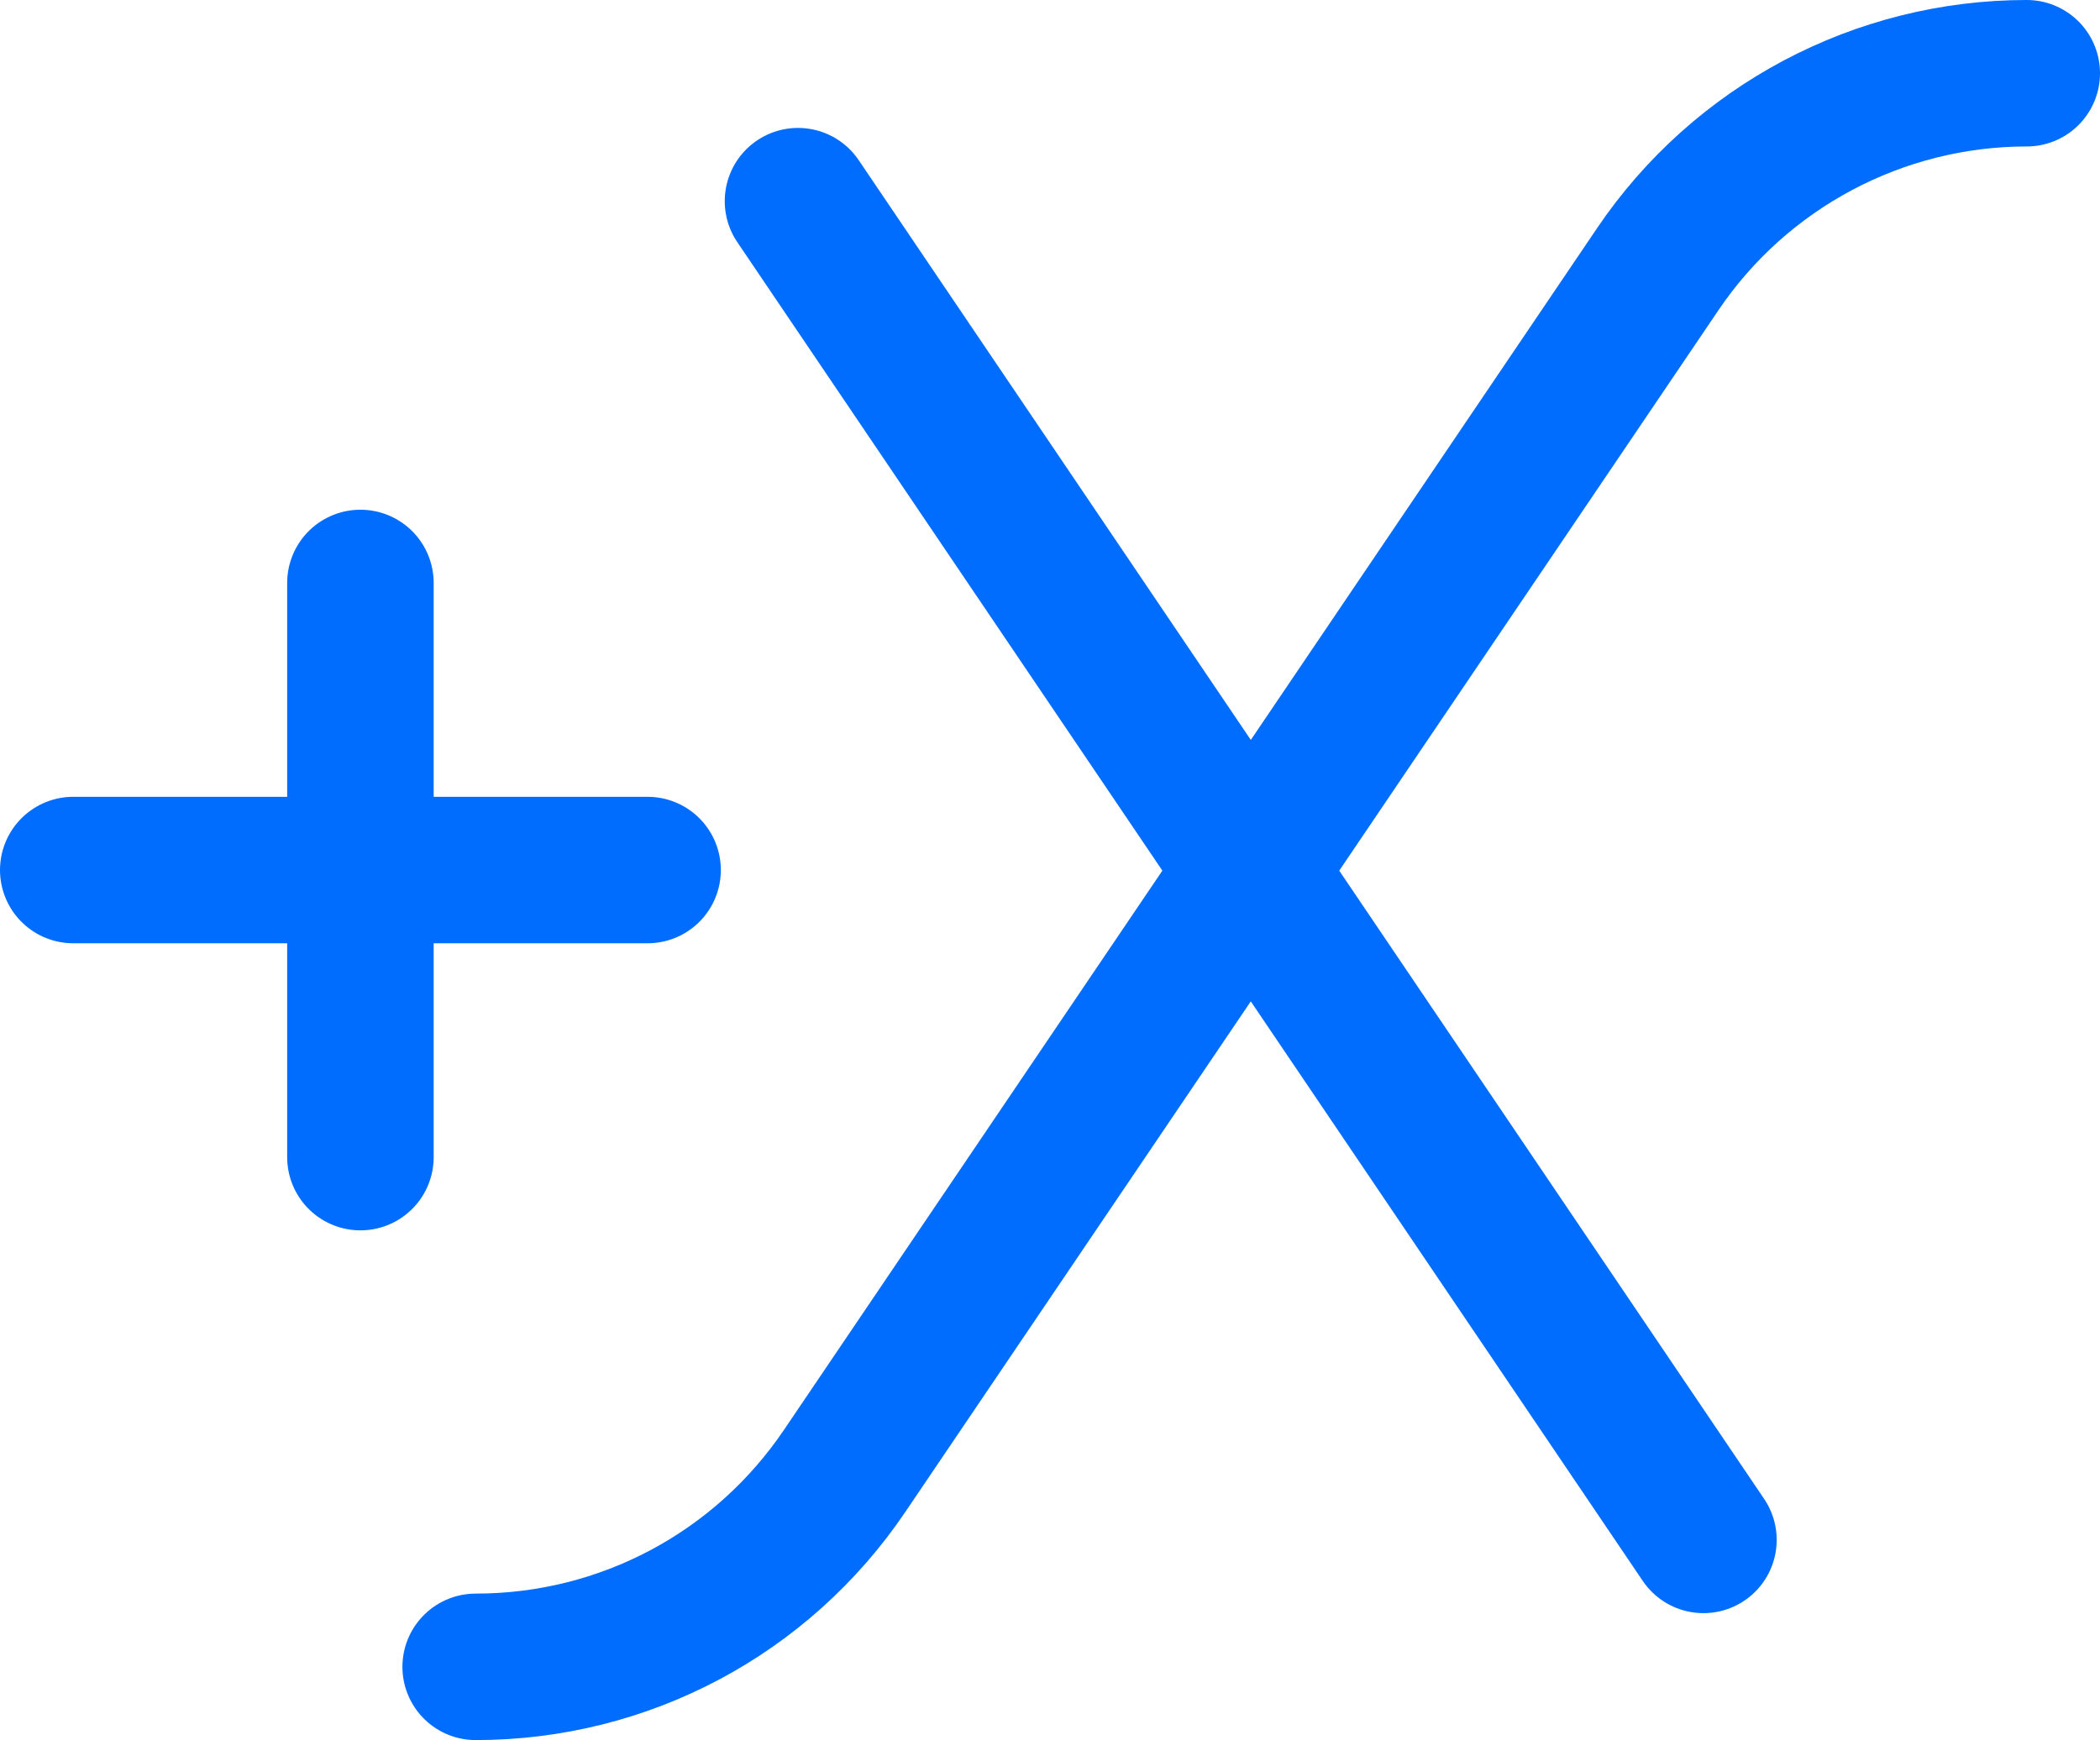 <?xml version="1.0" encoding="UTF-8"?><svg id="Capa_2" xmlns="http://www.w3.org/2000/svg" viewBox="0 0 21.5 17.82"><defs><style>.cls-1{fill:none;stroke:#006dff;stroke-linecap:round;stroke-miterlimit:10;stroke-width:1.5px;}</style></defs><g id="Capa_1-2"><g><g><line class="cls-1" x1="3.69" y1="5.97" x2="3.69" y2="11.85"/><line class="cls-1" x1=".75" y1="8.91" x2="6.63" y2="8.91"/></g><line class="cls-1" x1="8.17" y1="2.06" x2="17.44" y2="15.77"/><path class="cls-1" d="M4.87,17.07h0c1.52,0,2.93-.75,3.78-2.01l4.16-6.15,4.16-6.15c.85-1.26,2.27-2.01,3.78-2.01h0"/></g></g></svg>